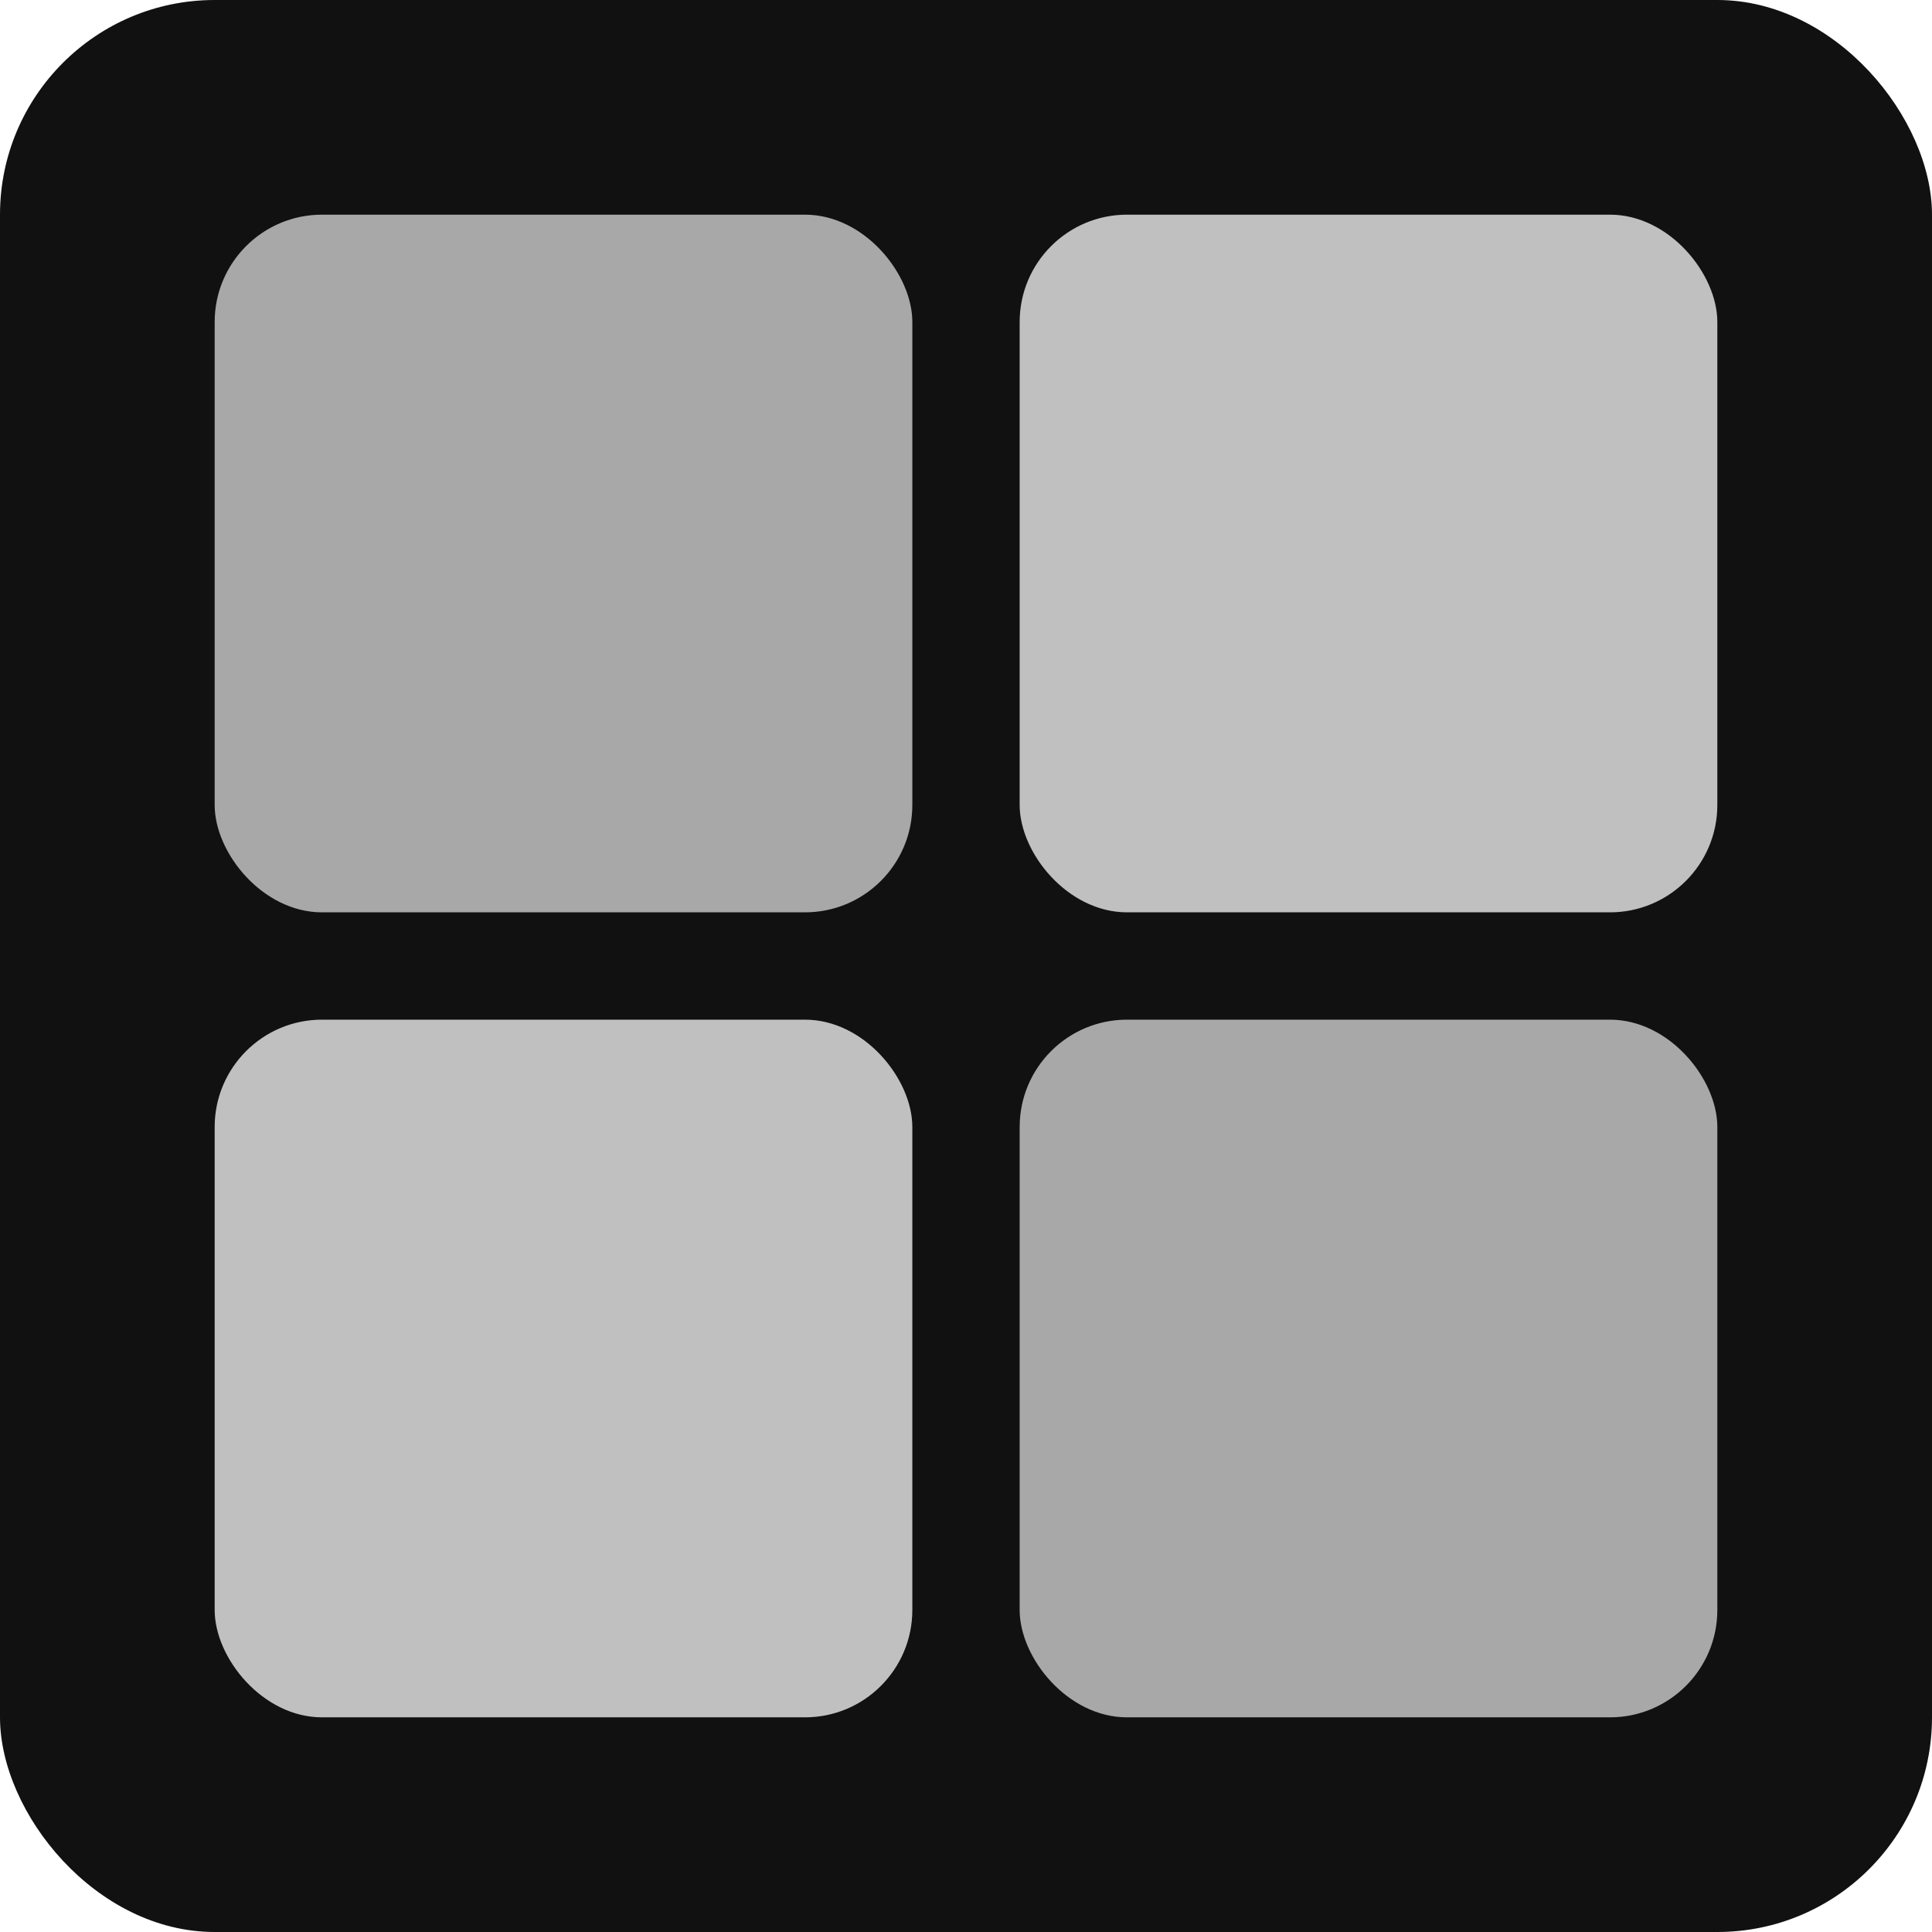<svg width="36" height="36" viewBox="0 0 36 36" fill="none" xmlns="http://www.w3.org/2000/svg">
<rect width="36" height="36" rx="4" fill="#111111"/>
<rect x="4" y="4" width="13" height="13" rx="2" fill="#A8A8A8"/>
<rect x="19" y="4" width="13" height="13" rx="2" fill="#C0C0C0"/>
<rect x="4" y="19" width="13" height="13" rx="2" fill="#C0C0C0"/>
<rect x="19" y="19" width="13" height="13" rx="2" fill="#A8A8A8"/>
</svg>
